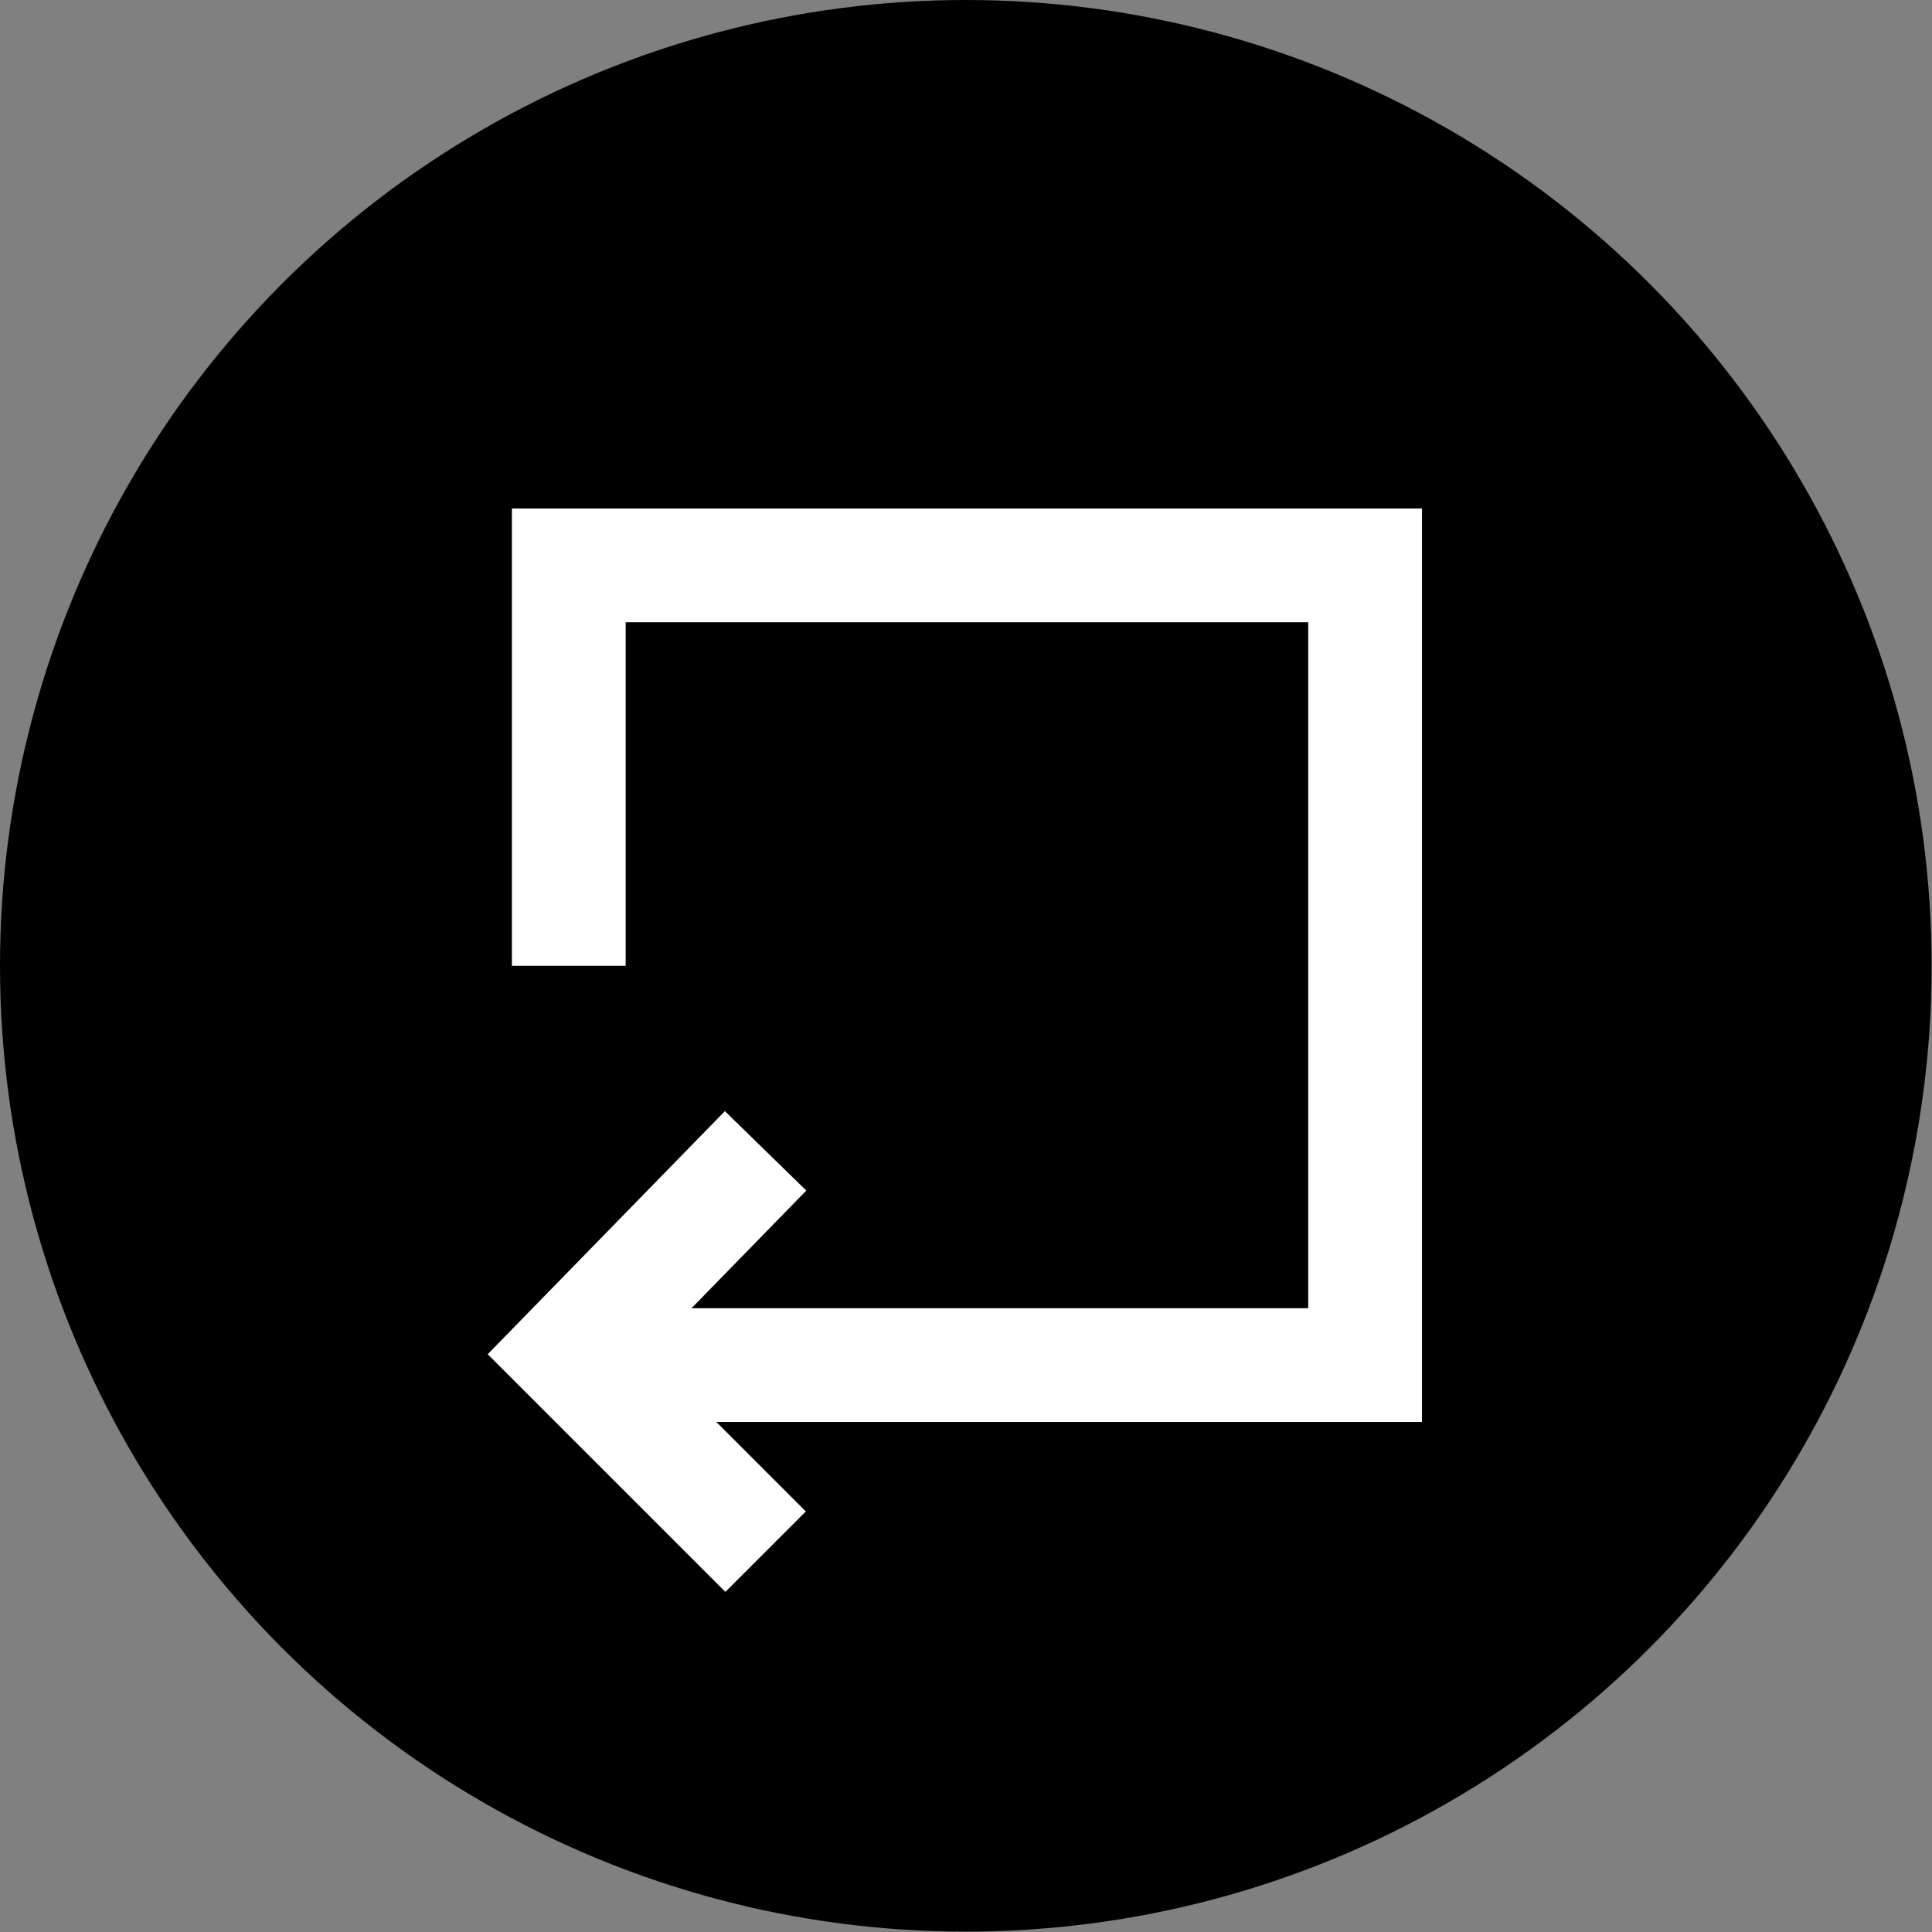 <svg xmlns="http://www.w3.org/2000/svg" viewBox="0 0 50.95 50.95"><rect x="0" y="0" width="50.95" height="50.95" fill="#808080" stroke="none"/><defs><style>.cls-1{fill:none;stroke:#fff;stroke-miterlimit:10;stroke-width:3px;}</style></defs><title>homebtn</title><g id="Layer_2" data-name="Layer 2"><g id="Layer_2-2" data-name="Layer 2"><circle cx="25.47" cy="25.47" r="25.47"/><polyline class="cls-1" points="20.19 30.35 14.97 35.7 20.19 40.92"/><path class="cls-1" d="M15,25.47V14.91H36V36H15"/></g></g></svg>
